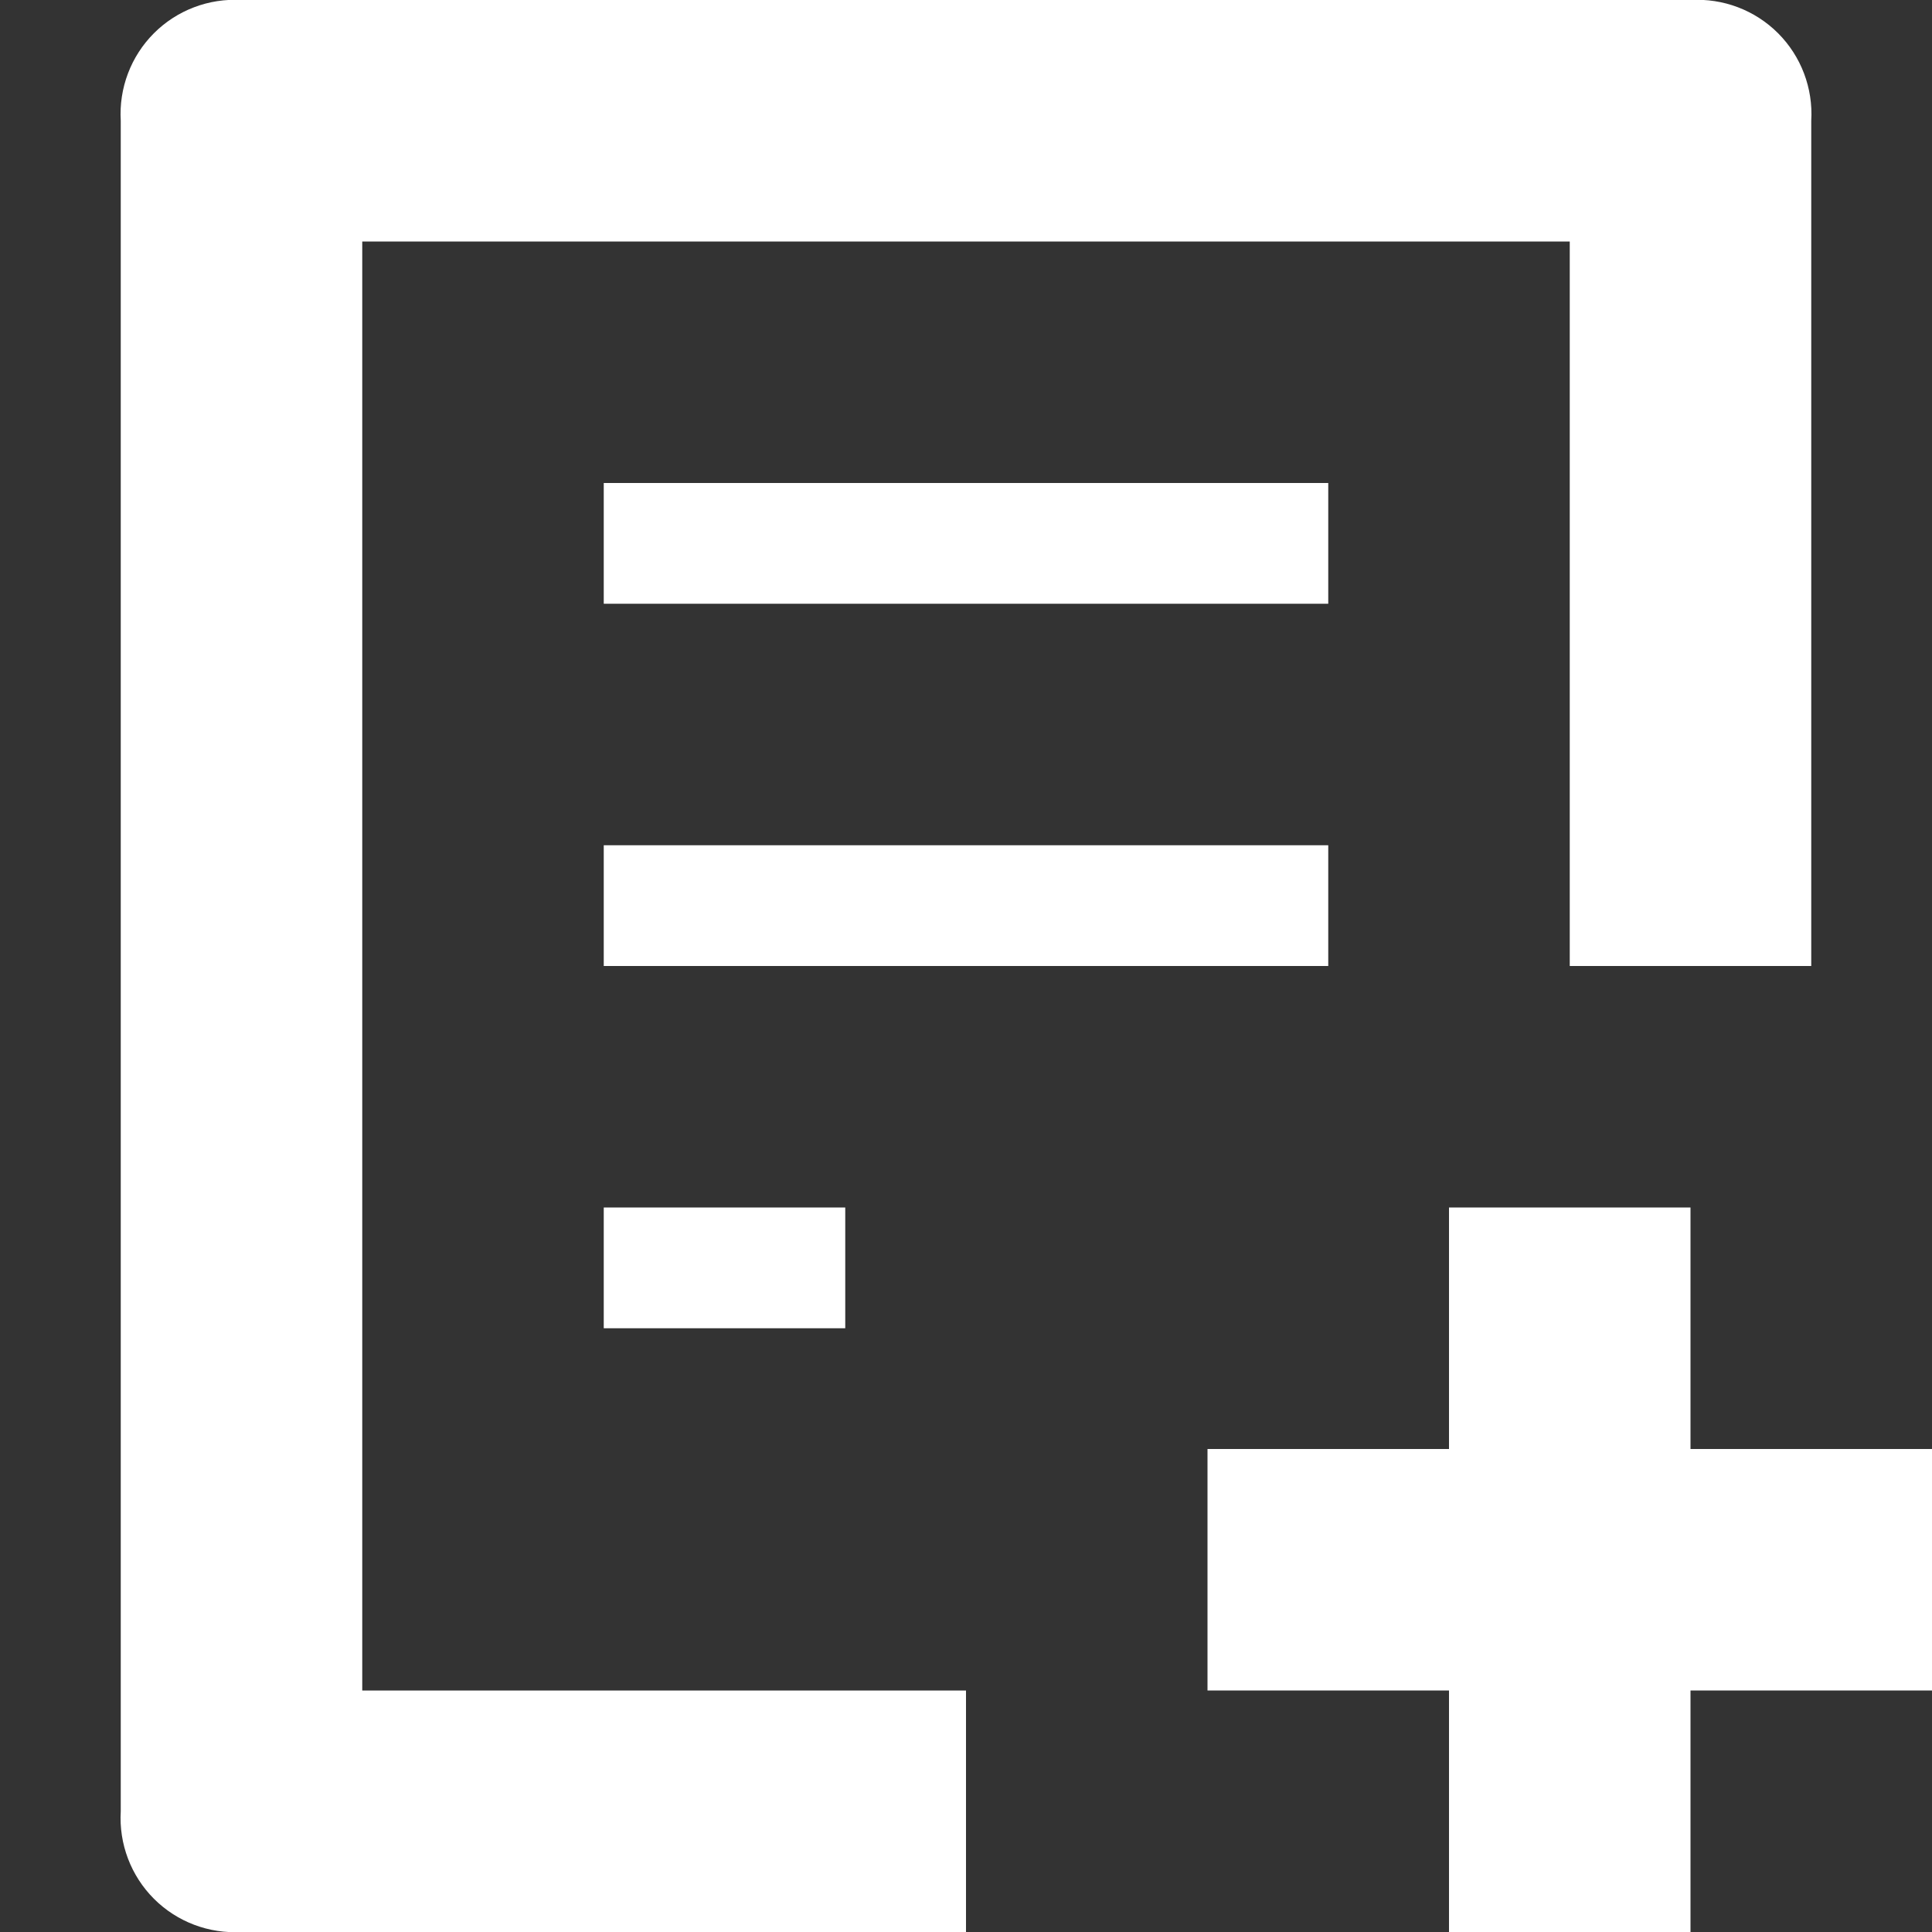 <?xml version="1.0" encoding="UTF-8"?>
<svg width="16px" height="16px" viewBox="0 0 16 16" version="1.1" xmlns="http://www.w3.org/2000/svg" xmlns:xlink="http://www.w3.org/1999/xlink">
    <rect x="0" y="0" width="16" height="16" fill="#333333" stroke="none"/>
    <!-- Generator: Sketch 50 (54983) - http://www.bohemiancoding.com/sketch -->
    <title>icons/package</title>
    <desc>Created with Sketch.</desc>
    <defs></defs>
    <g id="快捷洗车" stroke="none" stroke-width="1" fill="none" fill-rule="evenodd">
        <g id="营销工具" transform="translate(-212, -1381)">
            <g id="Group" transform="translate(192, 1361)">
                <g id="Content">
                    <g id="icons/package" transform="translate(20, 19)">
                        <rect id="Rectangle-path" x="0" y="1" width="16" height="16"></rect>
                        <rect id="Rectangle-path" fill="#FFFFFF" fill-rule="nonzero" x="5" y="5" width="6" height="1"></rect>
                        <rect id="Rectangle-path" fill="#FFFFFF" fill-rule="nonzero" x="5" y="8" width="6" height="1"></rect>
                        <rect id="Rectangle-path" fill="#FFFFFF" fill-rule="nonzero" x="5" y="11" width="2" height="1"></rect>
                        <polygon id="Shape" fill="#FFFFFF" fill-rule="nonzero" points="16 13 14 13 14 11 12 11 12 13 10 13 10 15 12 15 12 17 14 17 14 15 16 15"></polygon>
                        <path d="M8,15 L3,15 L3,3 L13,3 L13,9 L15,9 L15,2 C15.016,1.73 14.916,1.466 14.725,1.275 C14.534,1.084 14.27,0.984 14,1 L2,1 C1.73,0.984 1.466,1.084 1.275,1.275 C1.084,1.466 0.984,1.73 1,2 L1,16 C0.984,16.27 1.084,16.534 1.275,16.725 C1.466,16.916 1.73,17.016 2,17 L8,17 L8,15 Z" id="Shape" fill="#FFFFFF" fill-rule="nonzero"></path>
                    </g>
                </g>
            </g>
        </g>
    </g>
</svg>